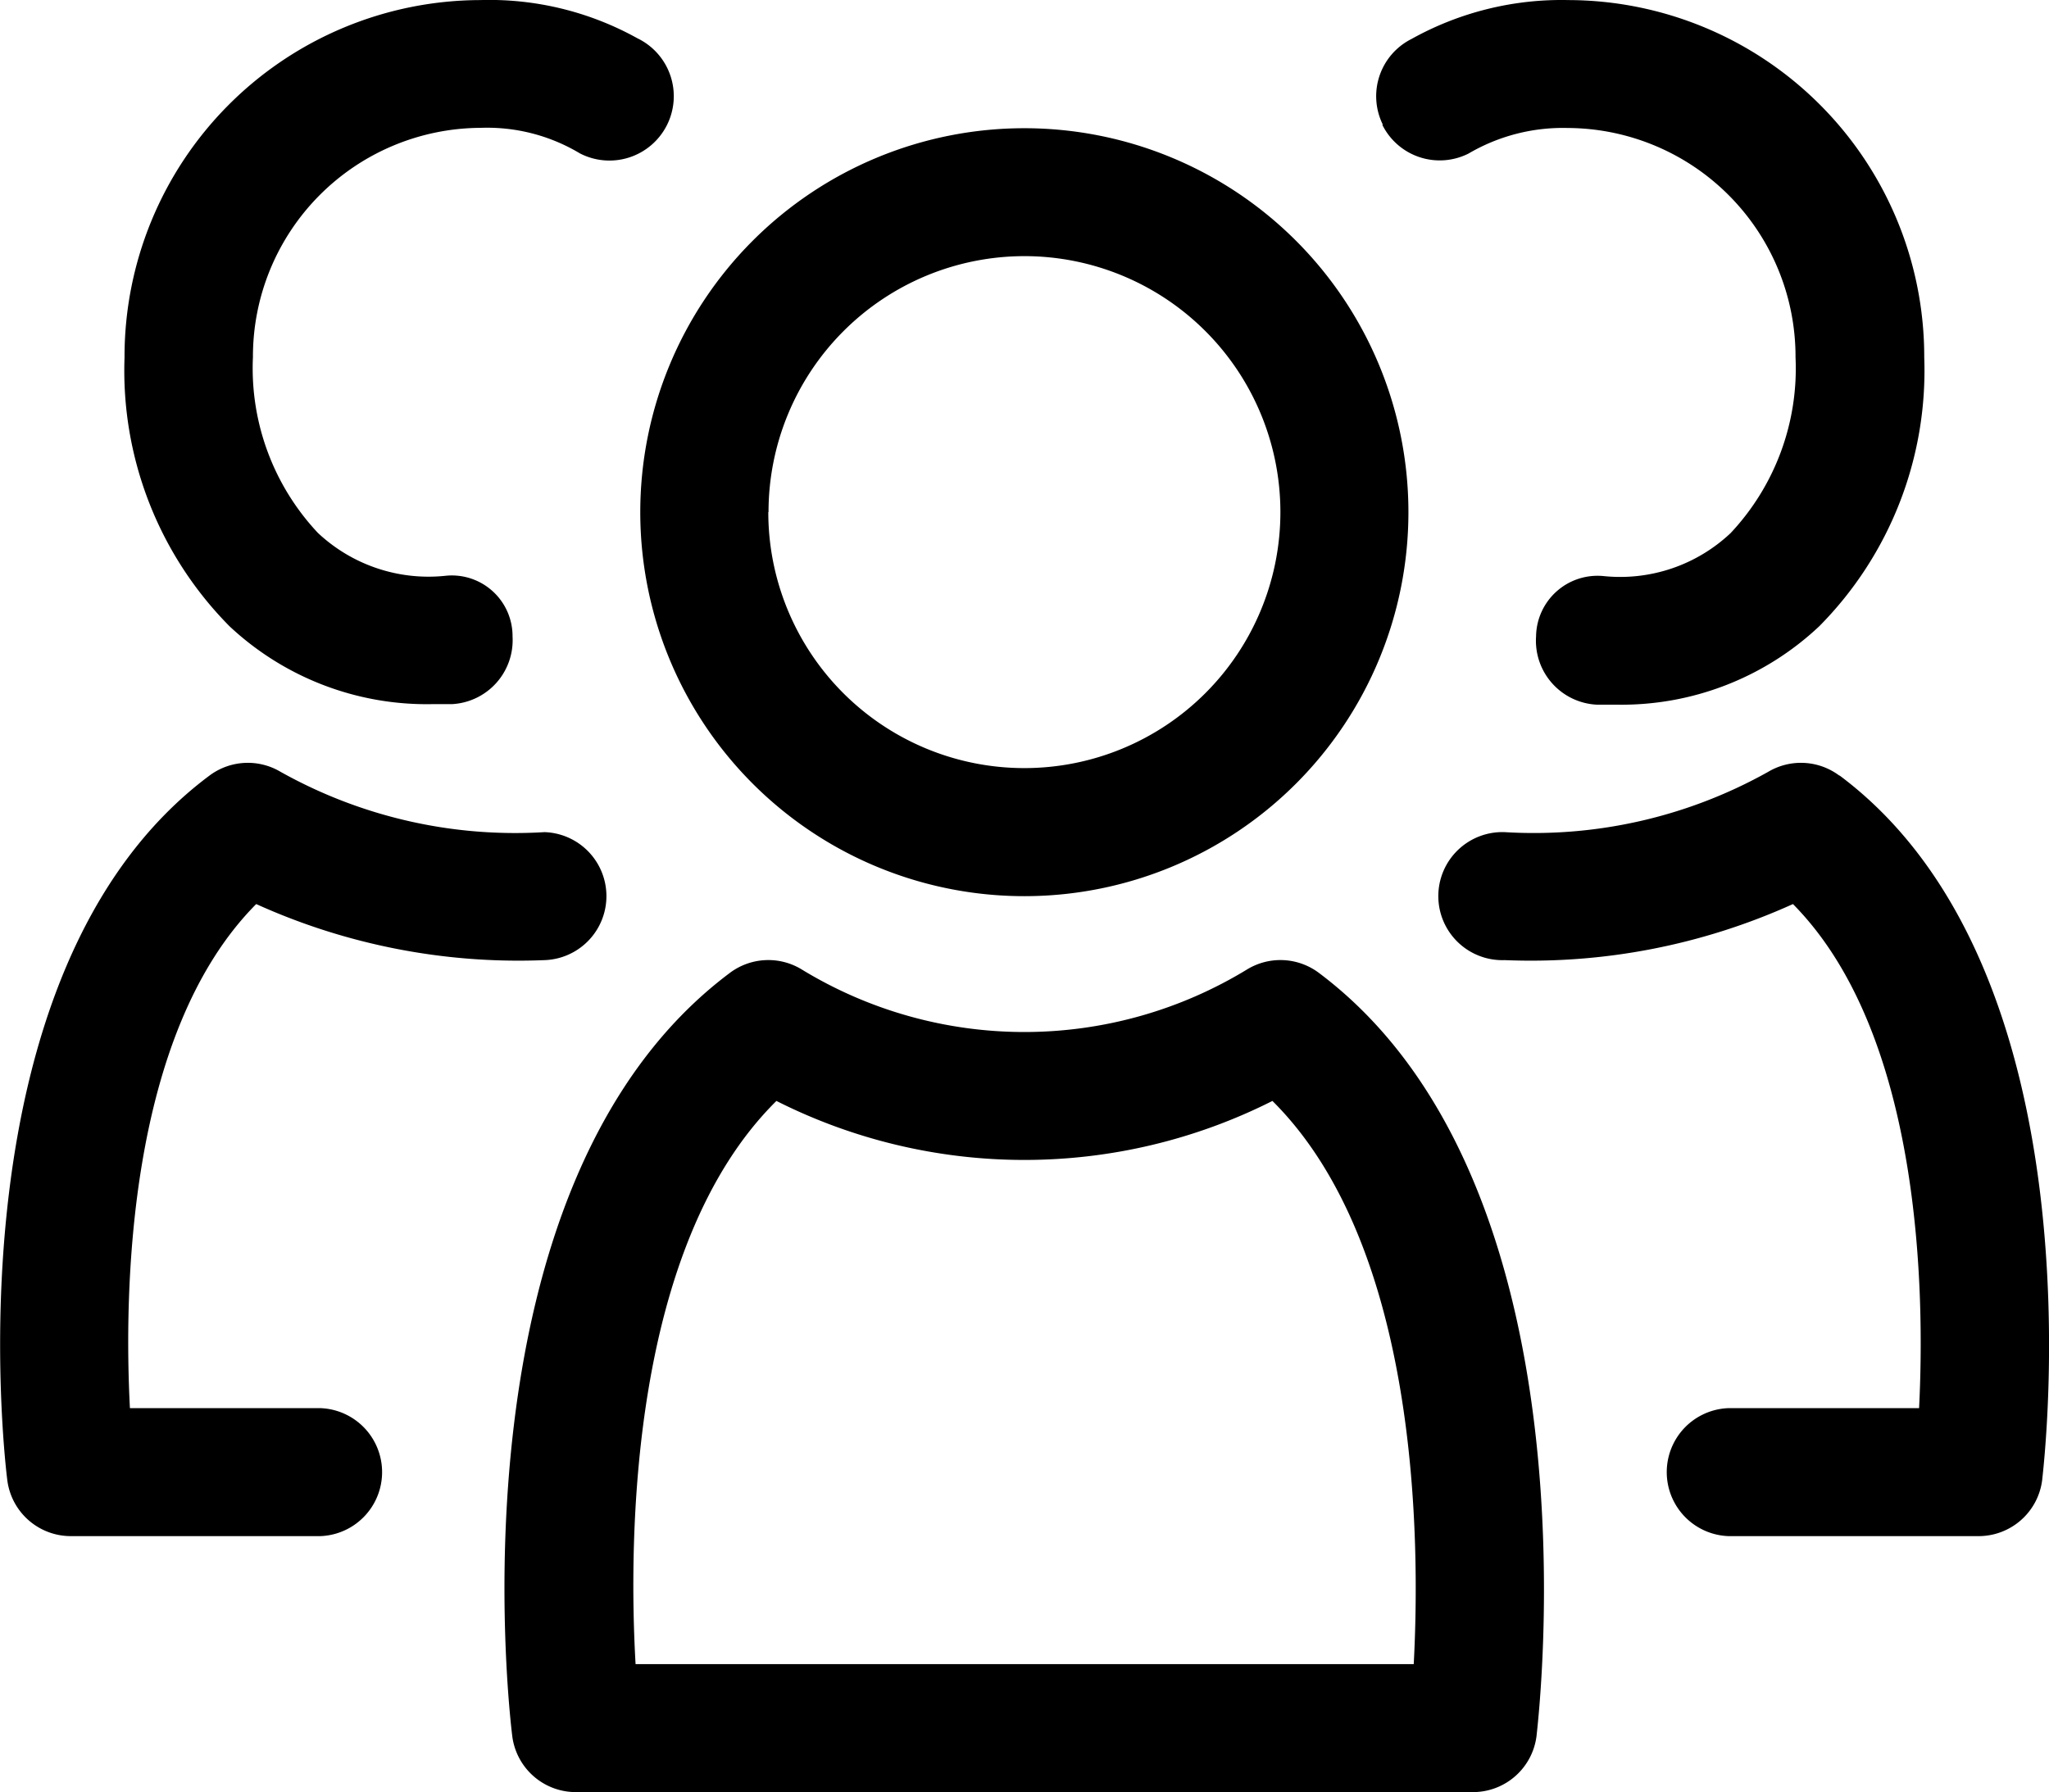 <svg id="HEADER_TEAMS" xmlns="http://www.w3.org/2000/svg" width="27" height="23.622" viewBox="0 0 27 23.622">
  <path id="Path_15214" data-name="Path 15214" class="cls-1" d="M18.222,2.644A.844.844,0,0,1,18.6,1.512,4.059,4.059,0,0,1,20.668,1a4.7,4.7,0,0,1,4.687,4.71,4.786,4.786,0,0,1-1.383,3.543A3.8,3.8,0,0,1,21.3,10.287h-.26a.844.844,0,0,1-.8-.9.81.81,0,0,1,.889-.795,2.121,2.121,0,0,0,1.675-.567,3.17,3.17,0,0,0,.855-2.316,3.015,3.015,0,0,0-3-3.023,2.456,2.456,0,0,0-1.309.337.844.844,0,0,1-1.137-.381Zm6.013,8.577a.844.844,0,0,0-.936-.049,6.32,6.32,0,0,1-3.474.795.844.844,0,1,0,0,1.687,8.373,8.373,0,0,0,3.8-.739c1.7,1.719,1.738,5.139,1.662,6.644H22.777a.844.844,0,0,0,0,1.687h3.288a.844.844,0,0,0,.844-.739c.029-.273.791-6.7-2.669-9.286ZM5.693,10.28h.26a.844.844,0,0,0,.8-.891.8.8,0,0,0-.891-.8,2.129,2.129,0,0,1-1.675-.567,3.17,3.17,0,0,1-.855-2.316,3.015,3.015,0,0,1,3-3.022,2.377,2.377,0,0,1,1.309.337.848.848,0,1,0,.756-1.518A4.014,4.014,0,0,0,6.327,1,4.7,4.7,0,0,0,1.64,5.711,4.786,4.786,0,0,0,3.024,9.254,3.8,3.8,0,0,0,5.693,10.28ZM4.218,19.559H1.711c-.078-1.5-.044-4.925,1.664-6.644a8.378,8.378,0,0,0,3.8.739.844.844,0,0,0,0-1.687,6.323,6.323,0,0,1-3.479-.795.844.844,0,0,0-.936.049C-.7,13.8.06,20.234.095,20.507a.844.844,0,0,0,.844.739h3.28a.844.844,0,0,0,0-1.687Zm16.028,4.322a.844.844,0,0,1-.844.739H7.593a.844.844,0,0,1-.844-.739c-.037-.3-.862-7.267,2.868-10.059a.844.844,0,0,1,.94-.049,5.632,5.632,0,0,0,5.881,0,.844.844,0,0,1,.94.049C21.1,16.615,20.277,23.586,20.246,23.882ZM16.766,15.51a7.255,7.255,0,0,1-6.536,0C8.294,17.425,8.281,21.3,8.374,22.933H18.628C18.714,21.31,18.7,17.432,16.766,15.51ZM8.436,7.749A5.061,5.061,0,1,1,13.5,12.811,5.061,5.061,0,0,1,8.436,7.749Zm1.687,0A3.374,3.374,0,1,0,13.5,4.375a3.374,3.374,0,0,0-3.374,3.374Z" transform="translate(0.001 -0.999)"/>
</svg>
